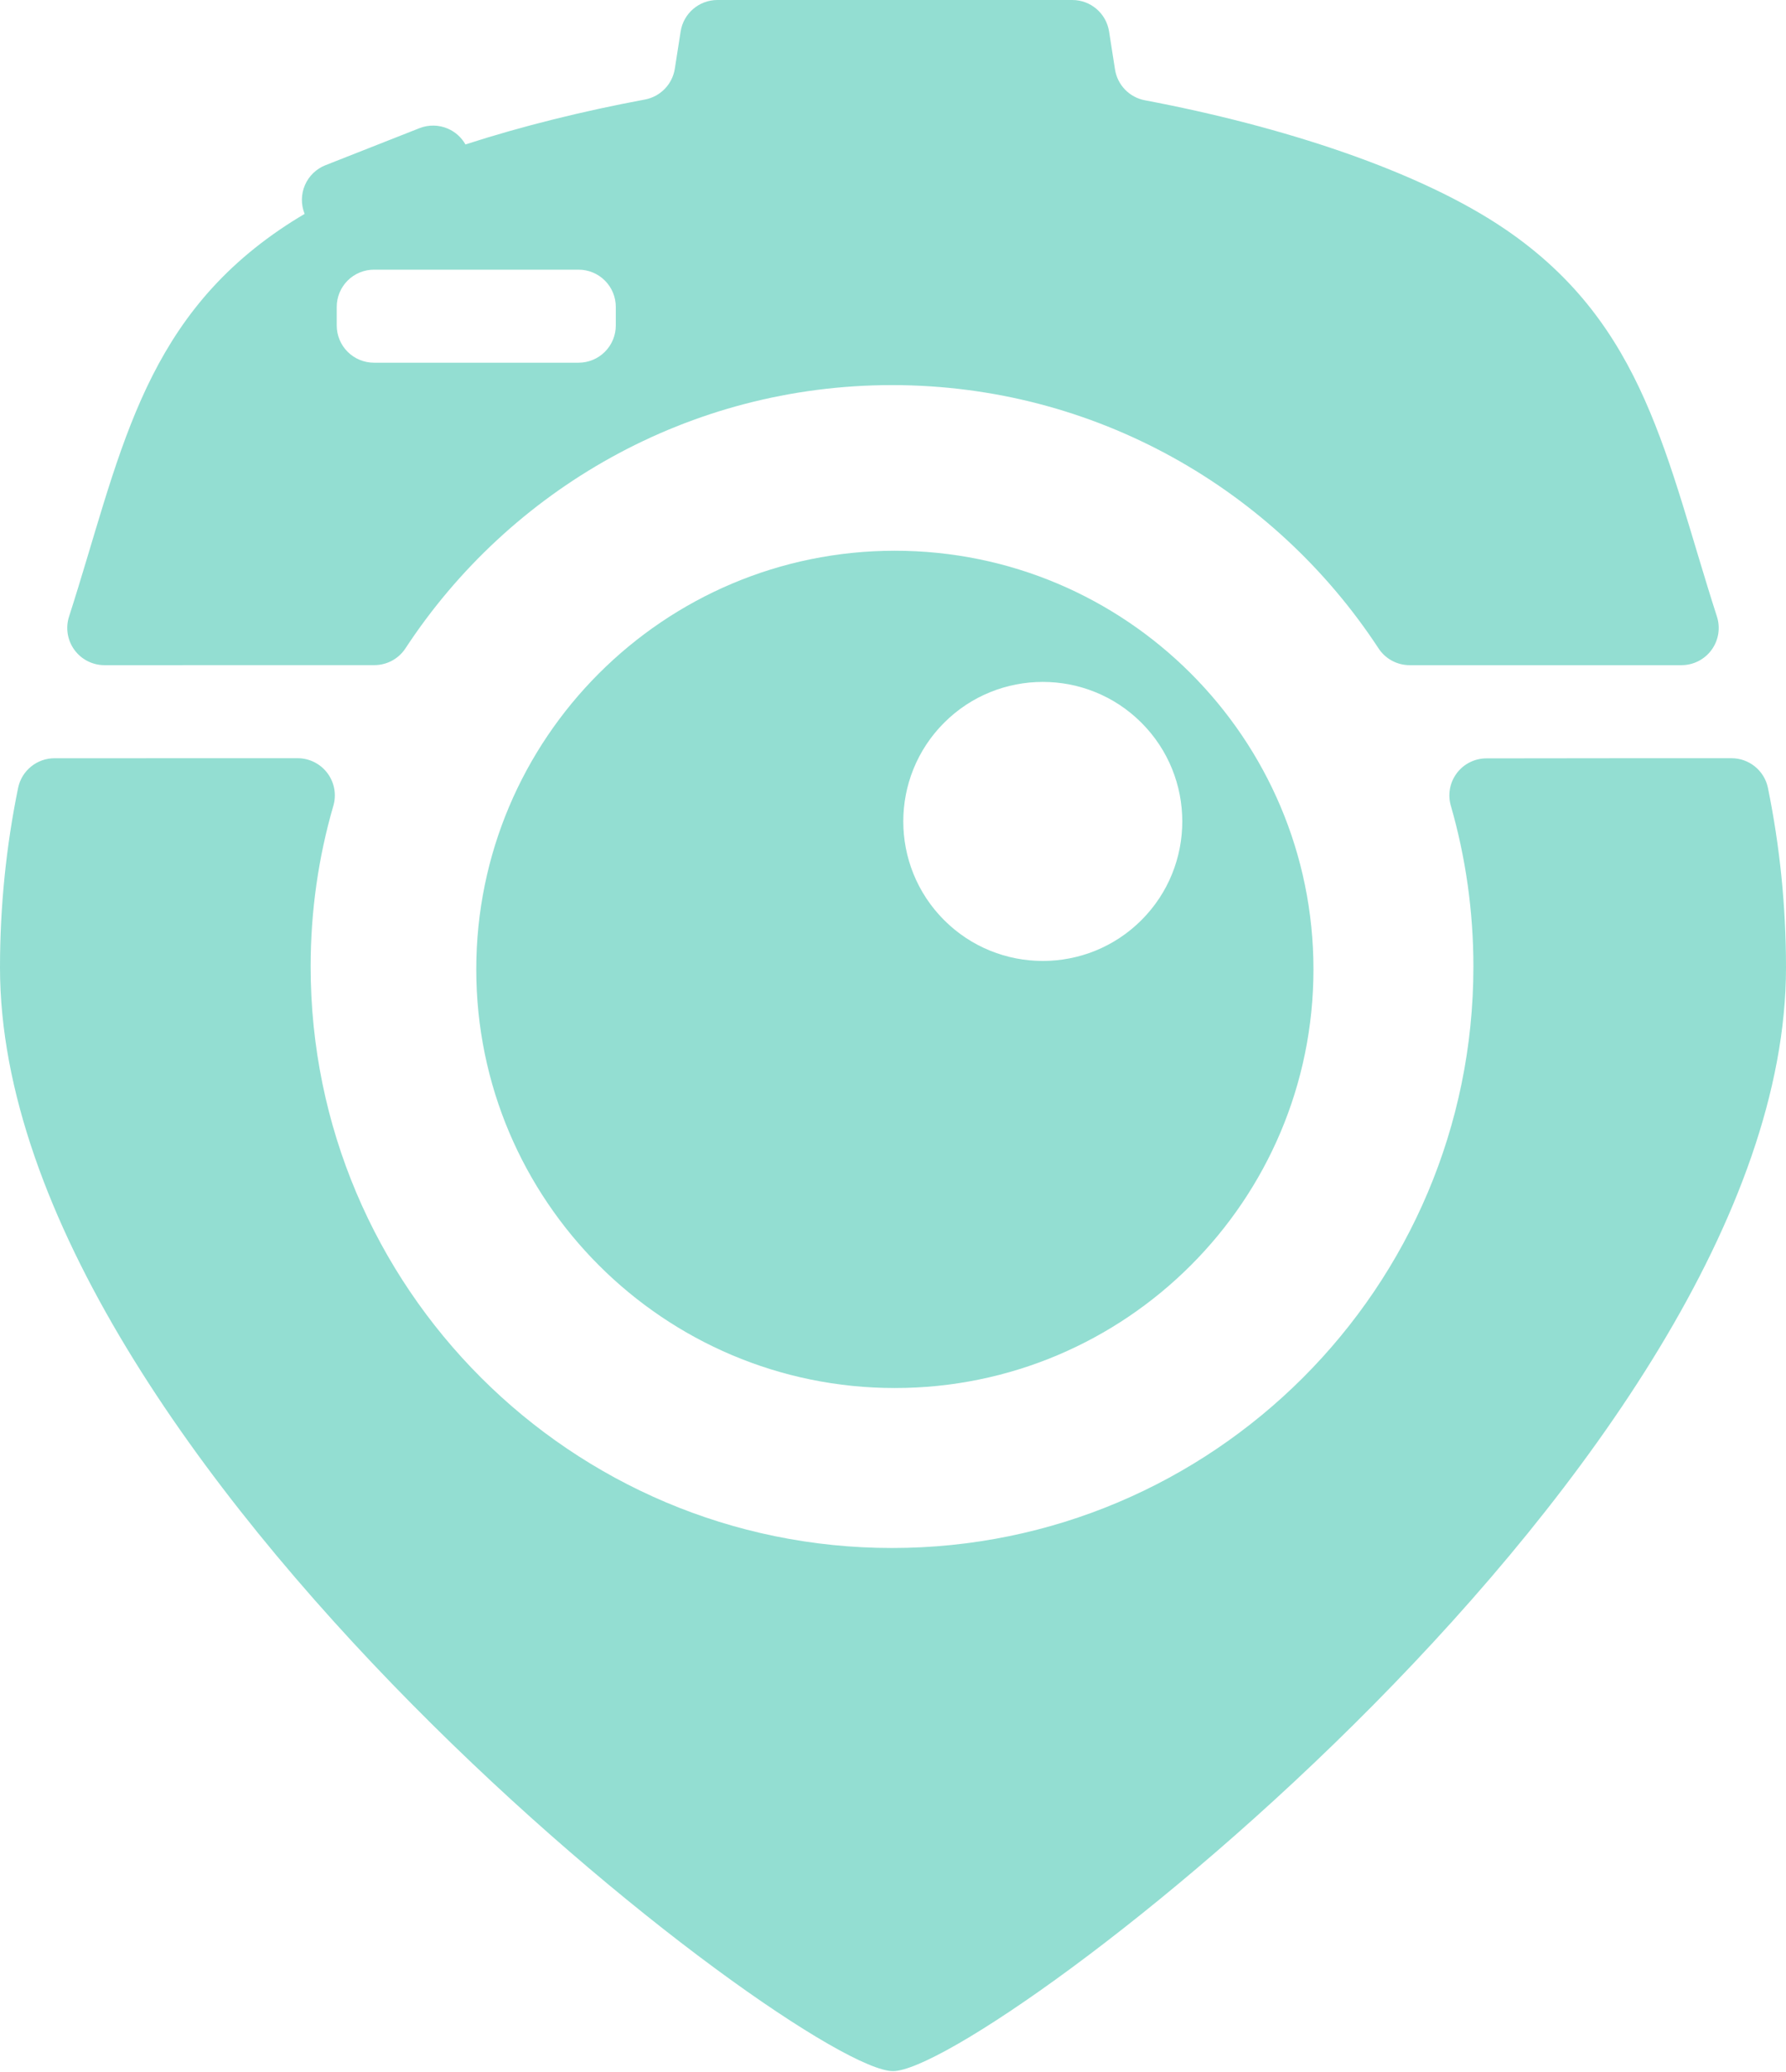 <?xml version="1.0" encoding="UTF-8" standalone="no"?>
<!DOCTYPE svg PUBLIC "-//W3C//DTD SVG 1.1//EN" "http://www.w3.org/Graphics/SVG/1.1/DTD/svg11.dtd">
<svg width="100%" height="100%" viewBox="0 0 768 891" version="1.1" xmlns="http://www.w3.org/2000/svg" xmlns:xlink="http://www.w3.org/1999/xlink" xml:space="preserve" xmlns:serif="http://www.serif.com/" style="fill-rule:evenodd;clip-rule:evenodd;stroke-linejoin:round;stroke-miterlimit:2;">
    <g transform="matrix(1,0,0,1,-1362.75,-1330.75)">
        <g>
            <g transform="matrix(1,0,0,1,0.799,1234.75)">
                <path d="M1926.75,512.799C1926.75,612.144 1846.09,692.799 1746.75,692.799C1647.4,692.799 1566.75,612.144 1566.75,512.799C1566.75,413.454 1647.4,332.799 1746.75,332.799C1846.09,332.799 1926.75,413.454 1926.75,512.799ZM1852.79,406.758C1876.2,430.174 1876.2,468.195 1852.79,491.611C1829.37,515.027 1791.35,515.027 1767.93,491.611C1744.52,468.195 1744.52,430.174 1767.93,406.758C1791.35,383.342 1829.37,383.342 1852.79,406.758Z" style="fill:rgb(147,222,210);"/>
            </g>
            <g transform="matrix(1,0,0,1,1234.75,1234.75)">
                <path d="M255.981,422C261.033,422 265.789,424.386 268.809,428.437C271.828,432.487 272.758,437.726 271.315,442.567C264.951,464.481 261.579,487.639 261.579,511.579C261.579,649.557 373.6,761.579 511.579,761.579C649.557,761.579 761.579,649.557 761.579,511.579C761.579,487.639 758.206,464.481 751.909,442.547C750.473,437.727 751.399,432.511 754.405,428.479C757.412,424.446 762.146,422.07 767.176,422.07C796.875,422 848.63,422 872.563,422C880.129,422 886.661,427.3 888.22,434.704C893.316,459.684 896,485.531 896,512C896,723.935 551.651,986.499 512,986.499C472.349,986.499 128,723.935 128,512C128,485.531 130.684,459.684 135.796,434.707C137.353,427.311 143.879,422.017 151.437,422.017C175.225,422 226.471,422 255.981,422ZM328.152,158.106C352.668,150.174 379.042,143.693 405.271,138.804C411.954,137.574 417.13,132.255 418.179,125.542C419.356,118.03 420.684,109.53 420.684,109.53C421.901,101.742 428.61,96 436.493,96C469.965,96 555.632,96 589.104,96C596.987,96 603.695,101.741 604.912,109.53C604.912,109.53 606.273,118.235 607.465,125.863C608.512,132.563 613.669,137.875 620.334,139.12C679.094,150.229 738.336,169.317 775.6,194.8C835.604,235.831 844.507,293.441 866.27,361.012C867.869,365.885 867.034,371.229 864.026,375.383C861.018,379.536 856.2,381.996 851.072,381.996C817.835,382 756.834,382 734.162,382C728.735,382 723.679,379.249 720.73,374.694C676.067,306.586 599.038,261.579 511.579,261.579C424.12,261.579 347.09,306.586 302.408,374.681C299.464,379.23 294.414,381.977 288.995,381.977C266.441,382 205.974,382 172.924,382C167.795,382 162.977,379.541 159.968,375.388C156.958,371.234 156.122,365.89 157.72,361.016C179.461,293.444 188.219,235.832 248.225,194.8C251.637,192.466 255.234,190.187 258.999,187.962L258.93,187.789C257.375,183.841 257.452,179.436 259.143,175.545C260.835,171.653 264.004,168.593 267.952,167.037C279.856,162.347 296.466,155.804 308.37,151.114C312.318,149.558 316.722,149.635 320.614,151.327C323.813,152.718 326.451,155.106 328.152,158.106ZM392.799,227.949C392.799,223.706 391.113,219.636 388.113,216.636C385.112,213.635 381.043,211.949 376.799,211.949C353.833,211.949 311.766,211.949 288.799,211.949C284.556,211.949 280.486,213.635 277.485,216.636C274.485,219.636 272.799,223.706 272.799,227.949C272.799,230.584 272.799,233.315 272.799,235.949C272.799,240.193 274.485,244.263 277.485,247.263C280.486,250.264 284.556,251.949 288.799,251.949C311.766,251.949 353.833,251.949 376.799,251.949C381.043,251.949 385.112,250.264 388.113,247.263C391.113,244.263 392.799,240.193 392.799,235.949C392.799,233.315 392.799,230.584 392.799,227.949Z" style="fill:rgb(147,222,210);"/>
            </g>
        </g>
    </g>
</svg>
